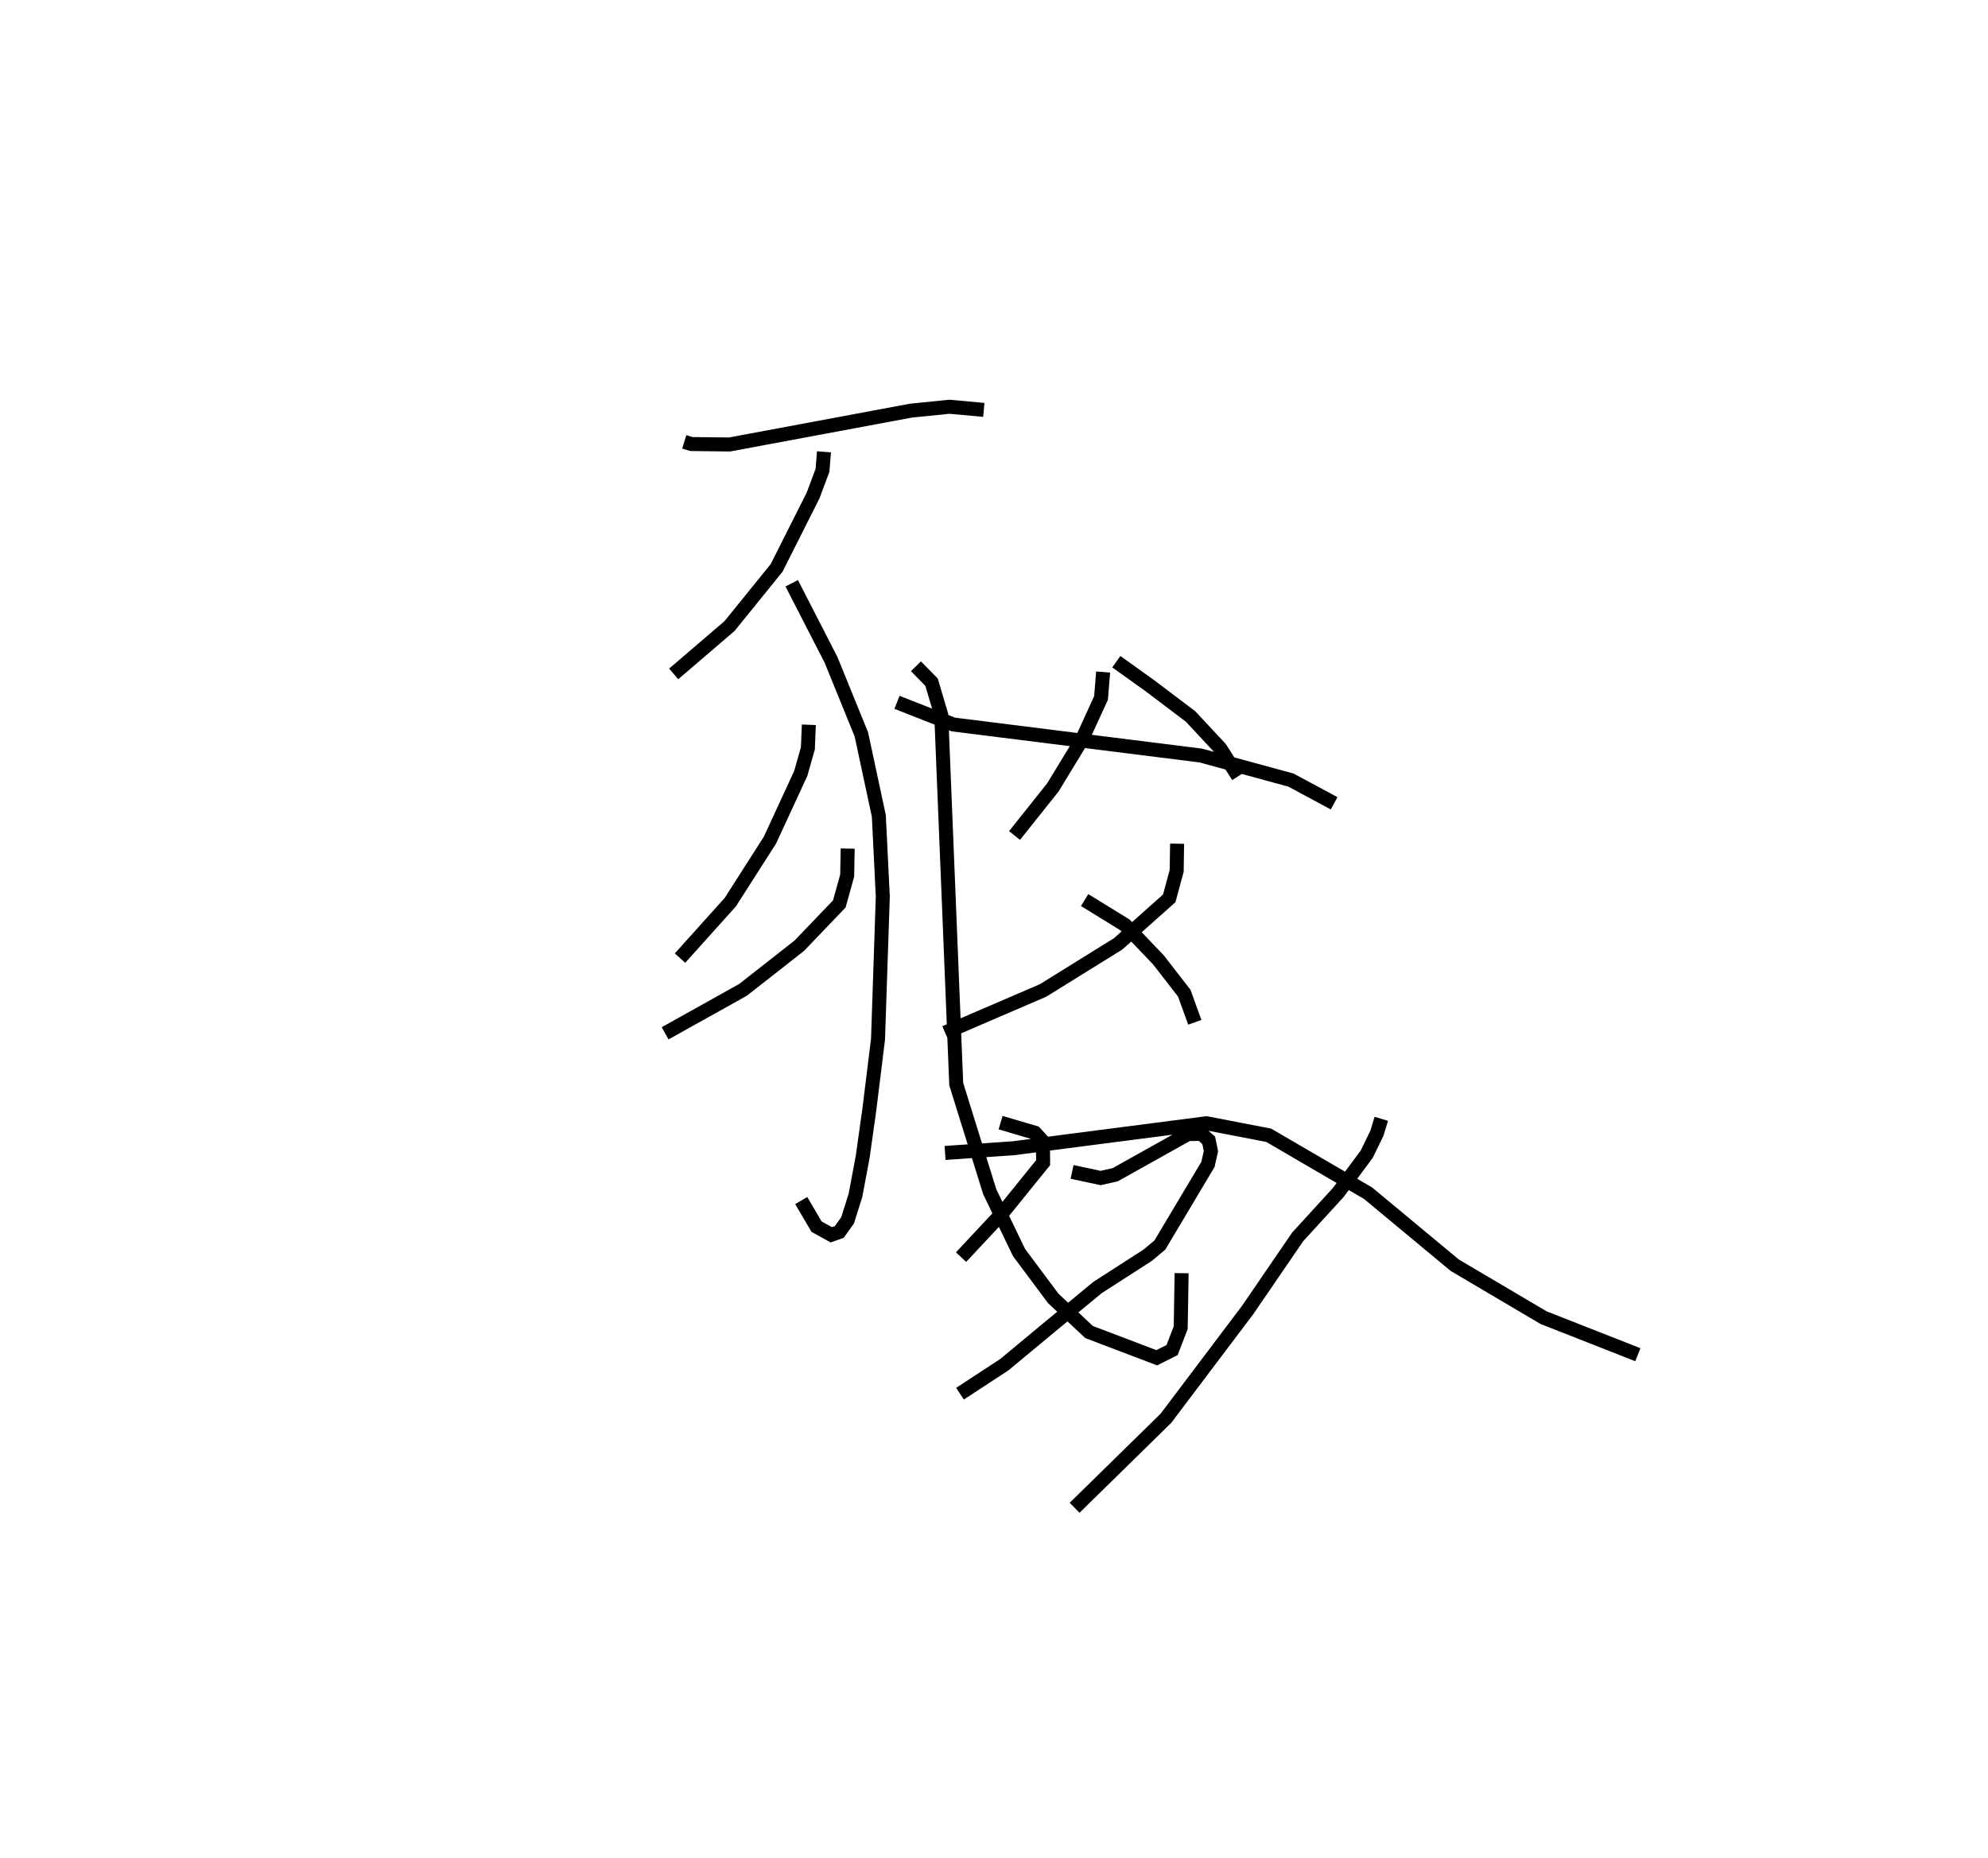 <?xml version="1.0" encoding="utf-8" ?>
<svg baseProfile="full" height="132.686" version="1.1" width="141.951" xmlns="http://www.w3.org/2000/svg" xmlns:ev="http://www.w3.org/2001/xml-events" xmlns:xlink="http://www.w3.org/1999/xlink"><defs /><rect fill="white" height="132.686" width="141.951" x="0" y="0" /><path d="M25,25 m0.0,0.0 m23.86,6.556 l0.506,0.157 2.728,0.031 l12.954,-2.417 2.749,-0.278 l2.451,0.225 m-11.413,2.995 l-0.104,1.316 -0.673,1.802 l-2.605,5.174 -3.365,4.155 l-3.984,3.414 m8.428,-6.472 l2.808,5.468 2.165,5.325 l1.247,5.821 0.284,5.752 l-0.341,10.187 -0.624,5.06 l-0.475,3.376 -0.515,2.733 l-0.557,1.77 -0.596,0.835 l-0.57,0.203 -1.052,-0.581 l-1.094,-1.864 m0.543,-33.979 l-0.069,1.684 -0.51,1.794 l-2.198,4.758 -2.83,4.43 l-3.593,3.997 m11.974,-7.822 l-0.038,1.935 -0.562,2.019 l-2.857,2.984 -4.022,3.153 l-5.557,3.102 m23.953,6.379 l2.452,0.723 0.573,0.625 l0.012,1.512 -2.881,3.56 l-2.979,3.186 m-3.221,-42.199 l1.114,1.136 0.694,2.34 l1.069,26.368 2.39,7.679 l2.092,4.344 2.445,3.28 l2.554,2.399 4.837,1.84 l1.096,-0.552 0.614,-1.601 l0.065,-3.888 m-5.604,-42.933 l-0.15,1.853 -1.369,2.988 l-2.071,3.399 -2.737,3.435 m11.608,0.585 l-0.03,1.936 -0.531,1.967 l-3.65,3.251 -5.358,3.326 l-6.997,3.012 m31.146,6.156 l-0.312,1.029 -0.731,1.503 l-2.033,2.735 -2.89,3.16 l-3.568,5.215 -5.843,7.745 l-6.521,6.393 m-12.682,-57.524 l4.023,1.583 17.668,2.216 l6.436,1.753 3.087,1.66 m-15.552,-10.114 l2.344,1.678 2.959,2.236 l2.118,2.275 1.274,1.997 m-10.958,8.838 l2.89,1.78 2.379,2.493 l1.845,2.38 0.752,2.077 m-8.764,10.686 l2.037,0.434 1.036,-0.231 l5.2,-2.906 0.957,-0.017 l0.526,0.46 0.16,0.777 l-0.212,0.943 -3.435,5.761 l-0.865,0.726 -3.576,2.301 l-3.466,2.861 -3.206,2.663 l-3.159,2.067 m-1.065,-17.194 l4.886,-0.337 13.774,-1.785 l4.445,0.858 7.097,4.138 l6.191,5.144 6.347,3.747 l6.727,2.645 " fill="none" stroke="black" stroke-width="1" /></svg>